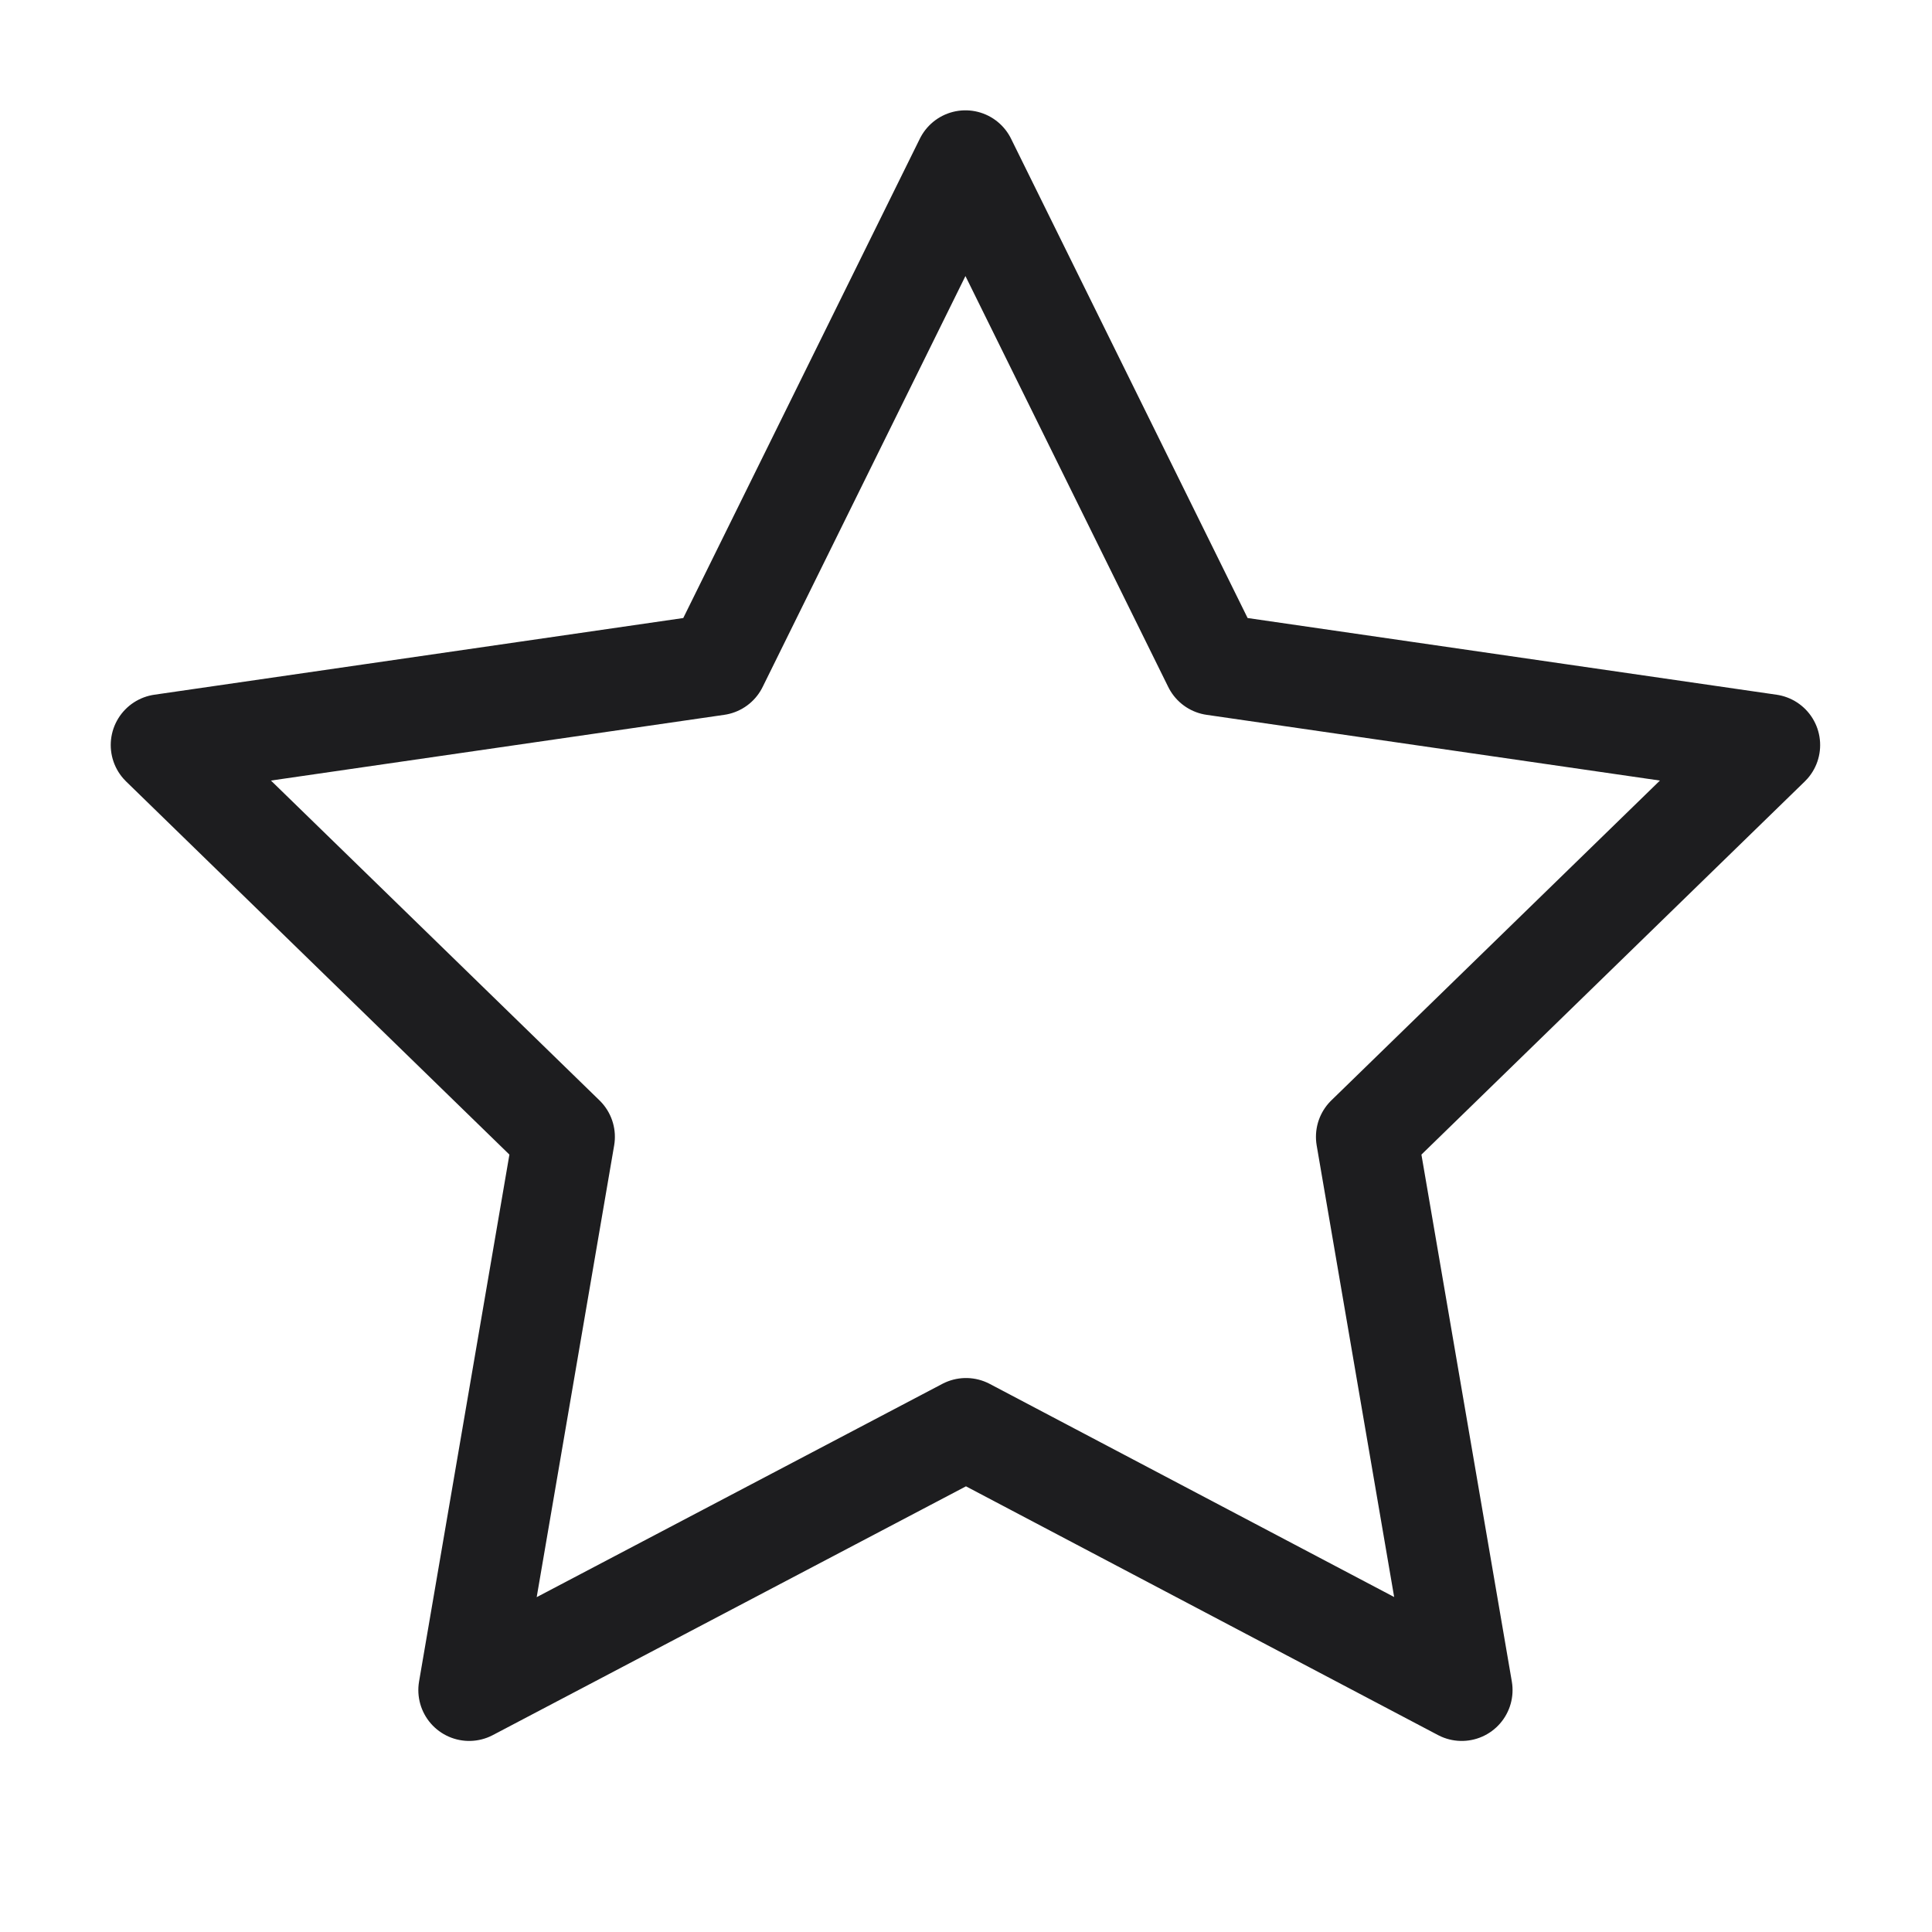 <svg width="38" height="38" viewBox="0 0 38 38" fill="none" xmlns="http://www.w3.org/2000/svg">
<path d="M19 28.104L9.228 33.242L11.094 22.36L3.178 14.654L14.103 13.07L18.989 3.17L23.875 13.07L34.8 14.654L26.883 22.36L28.75 33.242L19 28.104Z" stroke="#1D1D1F" stroke-width="2" stroke-linecap="round" stroke-linejoin="round"/>
</svg>
